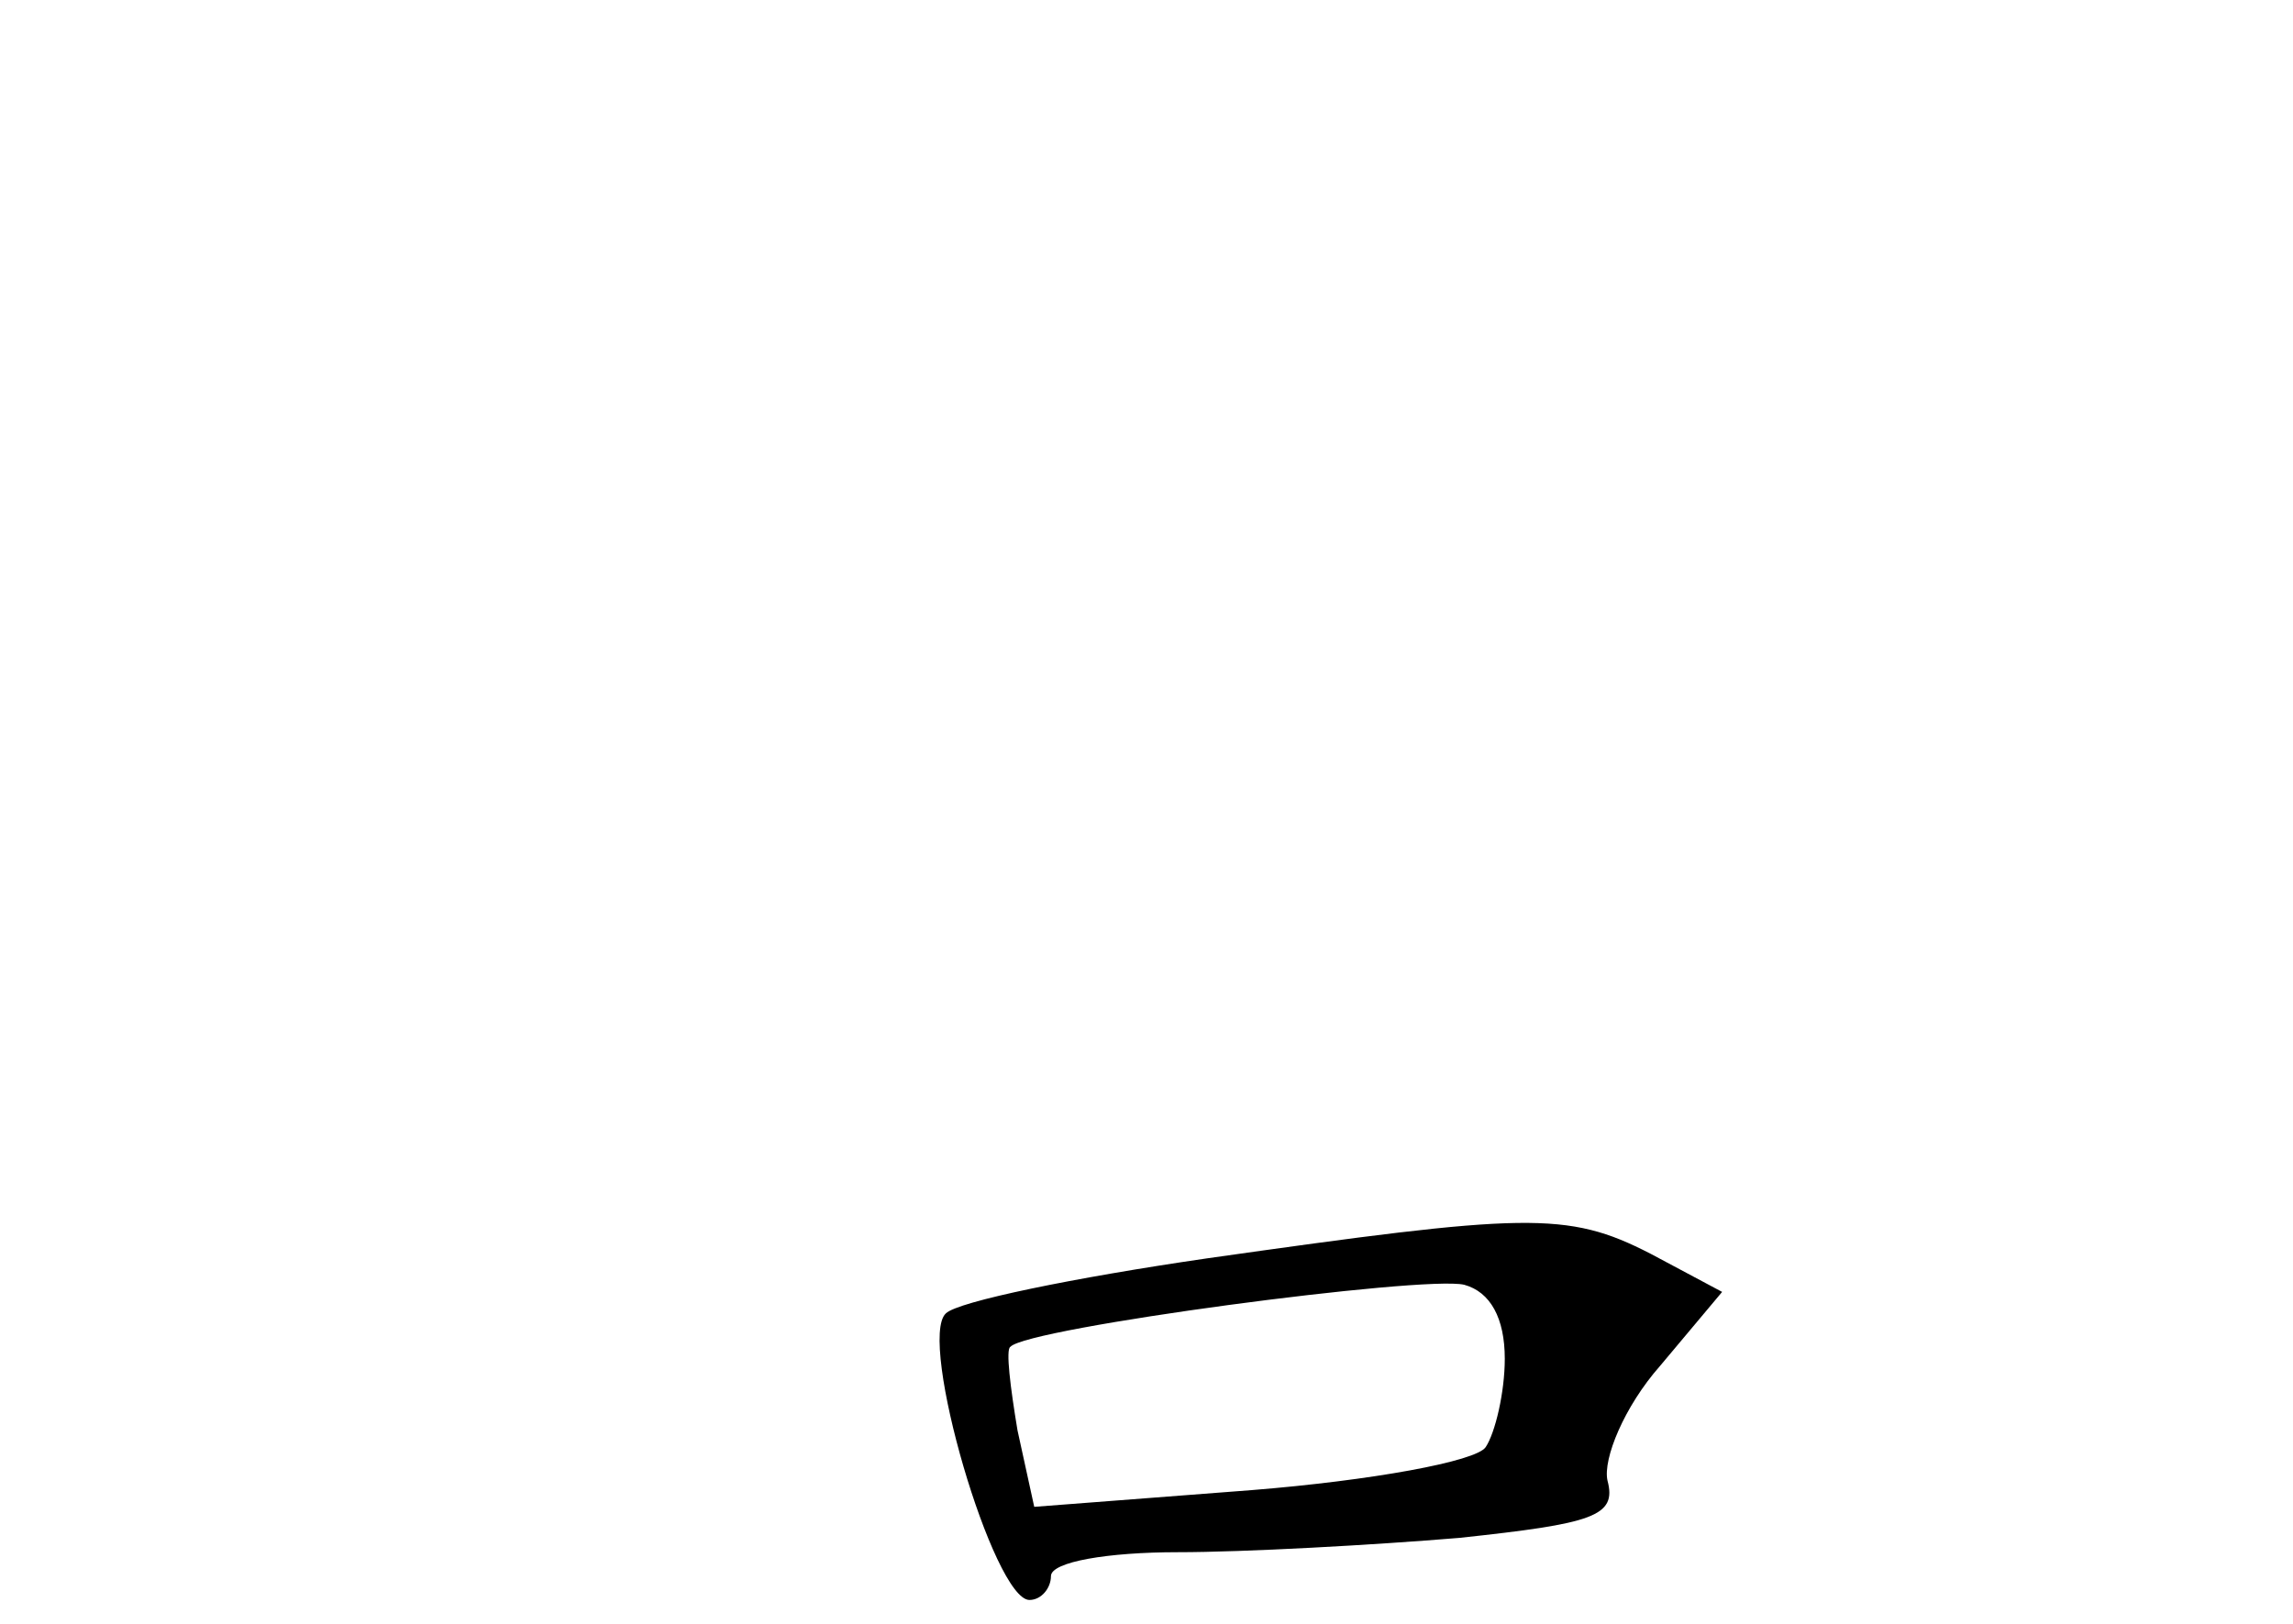 <?xml version="1.0" standalone="no"?>
<!DOCTYPE svg PUBLIC "-//W3C//DTD SVG 20010904//EN"
 "http://www.w3.org/TR/2001/REC-SVG-20010904/DTD/svg10.dtd">
<svg version="1.0" xmlns="http://www.w3.org/2000/svg"
 width="96pt" height="68pt" viewBox="0 0 96 68"
 preserveAspectRatio="xMidYMid meet">
<g transform="translate(0,68) scale(0.1,-0.1)"
fill="#000000" stroke="none">
<path d="M505 153 c-55 -8 -104 -18 -109 -23 -12 -11 20 -120 35 -120 5 0 9 5
9 10 0 6 24 10 53 10 28 0 82 3 118 6 56 6 66 9 62 24 -2 9 7 31 22 48 l26 31
-30 16 c-35 18 -52 17 -186 -2z m125 -42 c0 -14 -4 -31 -8 -37 -4 -6 -48 -14
-98 -18 l-91 -7 -7 32 c-3 18 -5 34 -3 35 7 8 173 30 190 26 11 -3 17 -14 17
-31z"/>
</g>
</svg>
